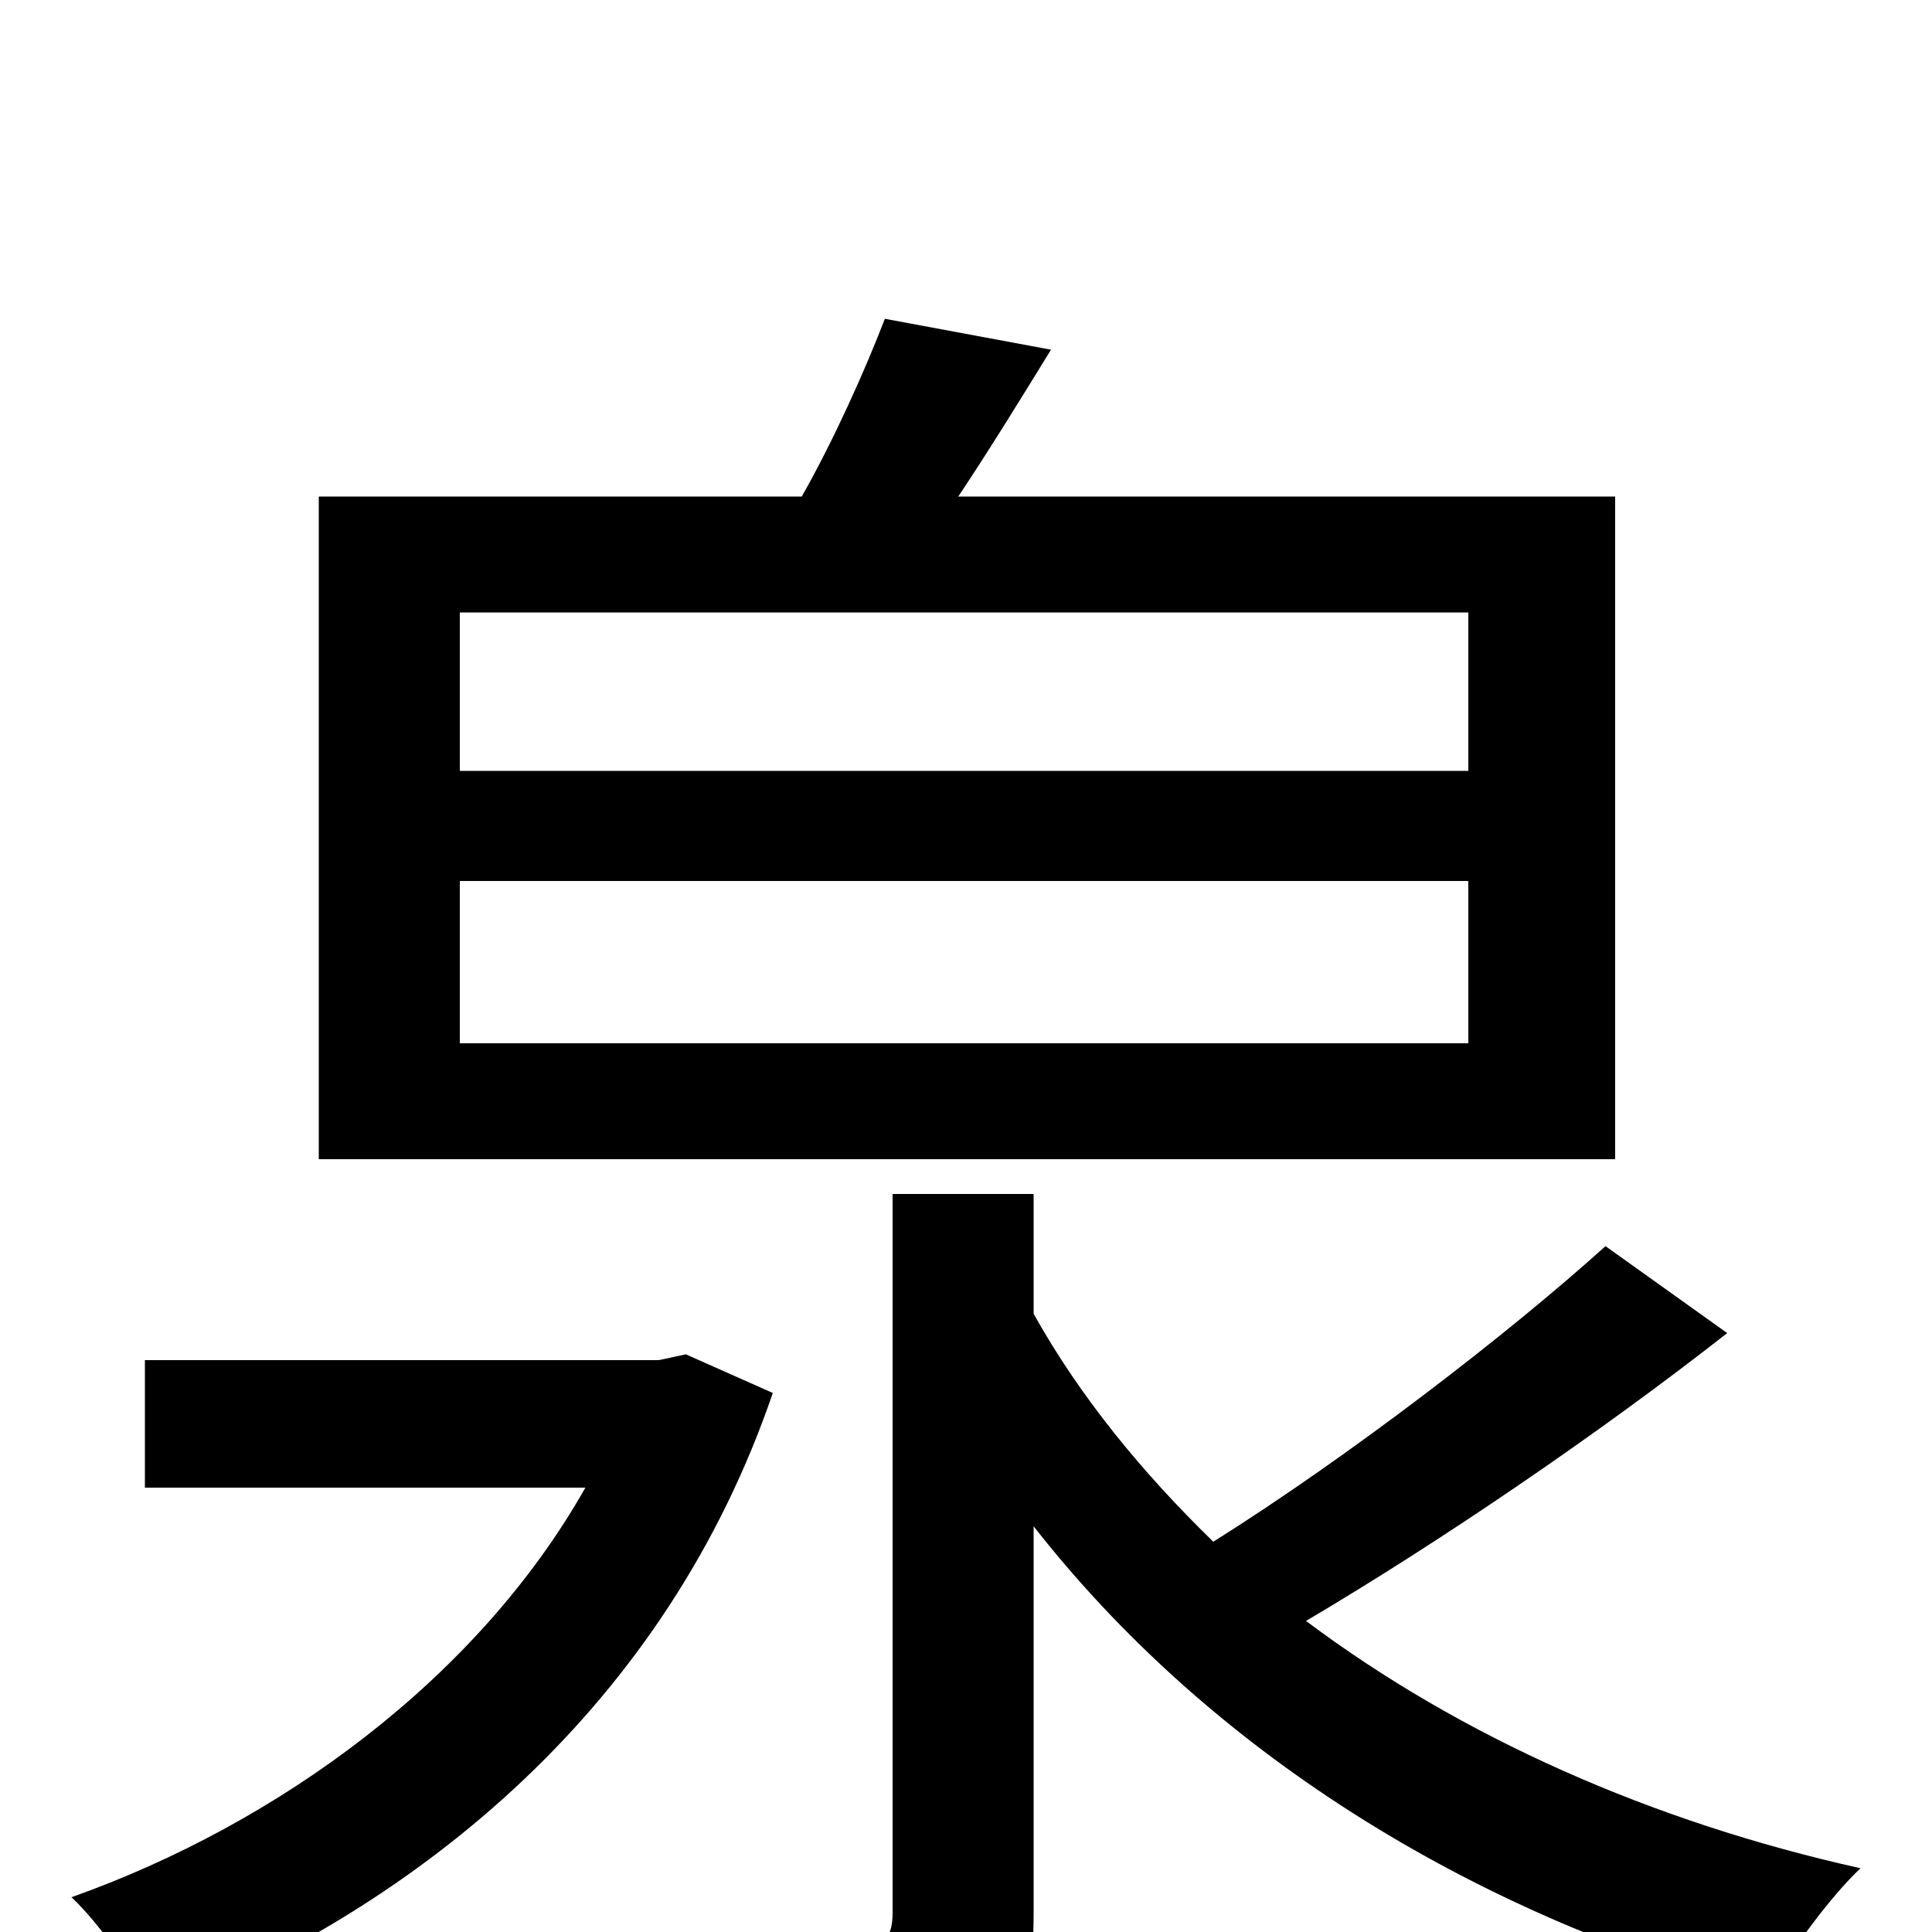 <svg xmlns="http://www.w3.org/2000/svg" viewBox="0 -1000 1000 1000">
	<path fill="#000000" d="M760 -601H238V-683H760ZM760 -460H238V-544H760ZM836 -743H496C512 -767 528 -793 544 -819L458 -835C448 -809 432 -773 415 -743H165V-400H836ZM355 -299L341 -296H75V-230H303C247 -131 144 -56 37 -18C52 -4 71 24 80 41C219 -14 345 -118 400 -279ZM831 -355C780 -309 698 -246 628 -202C591 -238 559 -277 535 -320V-382H462V-10C462 4 457 8 441 8C424 9 369 10 307 7C318 26 327 53 332 72C410 72 462 72 494 62C525 51 535 33 535 -9V-210C625 -95 759 -10 914 32C926 11 947 -18 963 -33C855 -57 756 -101 676 -161C747 -203 829 -259 894 -310Z"/>
</svg>